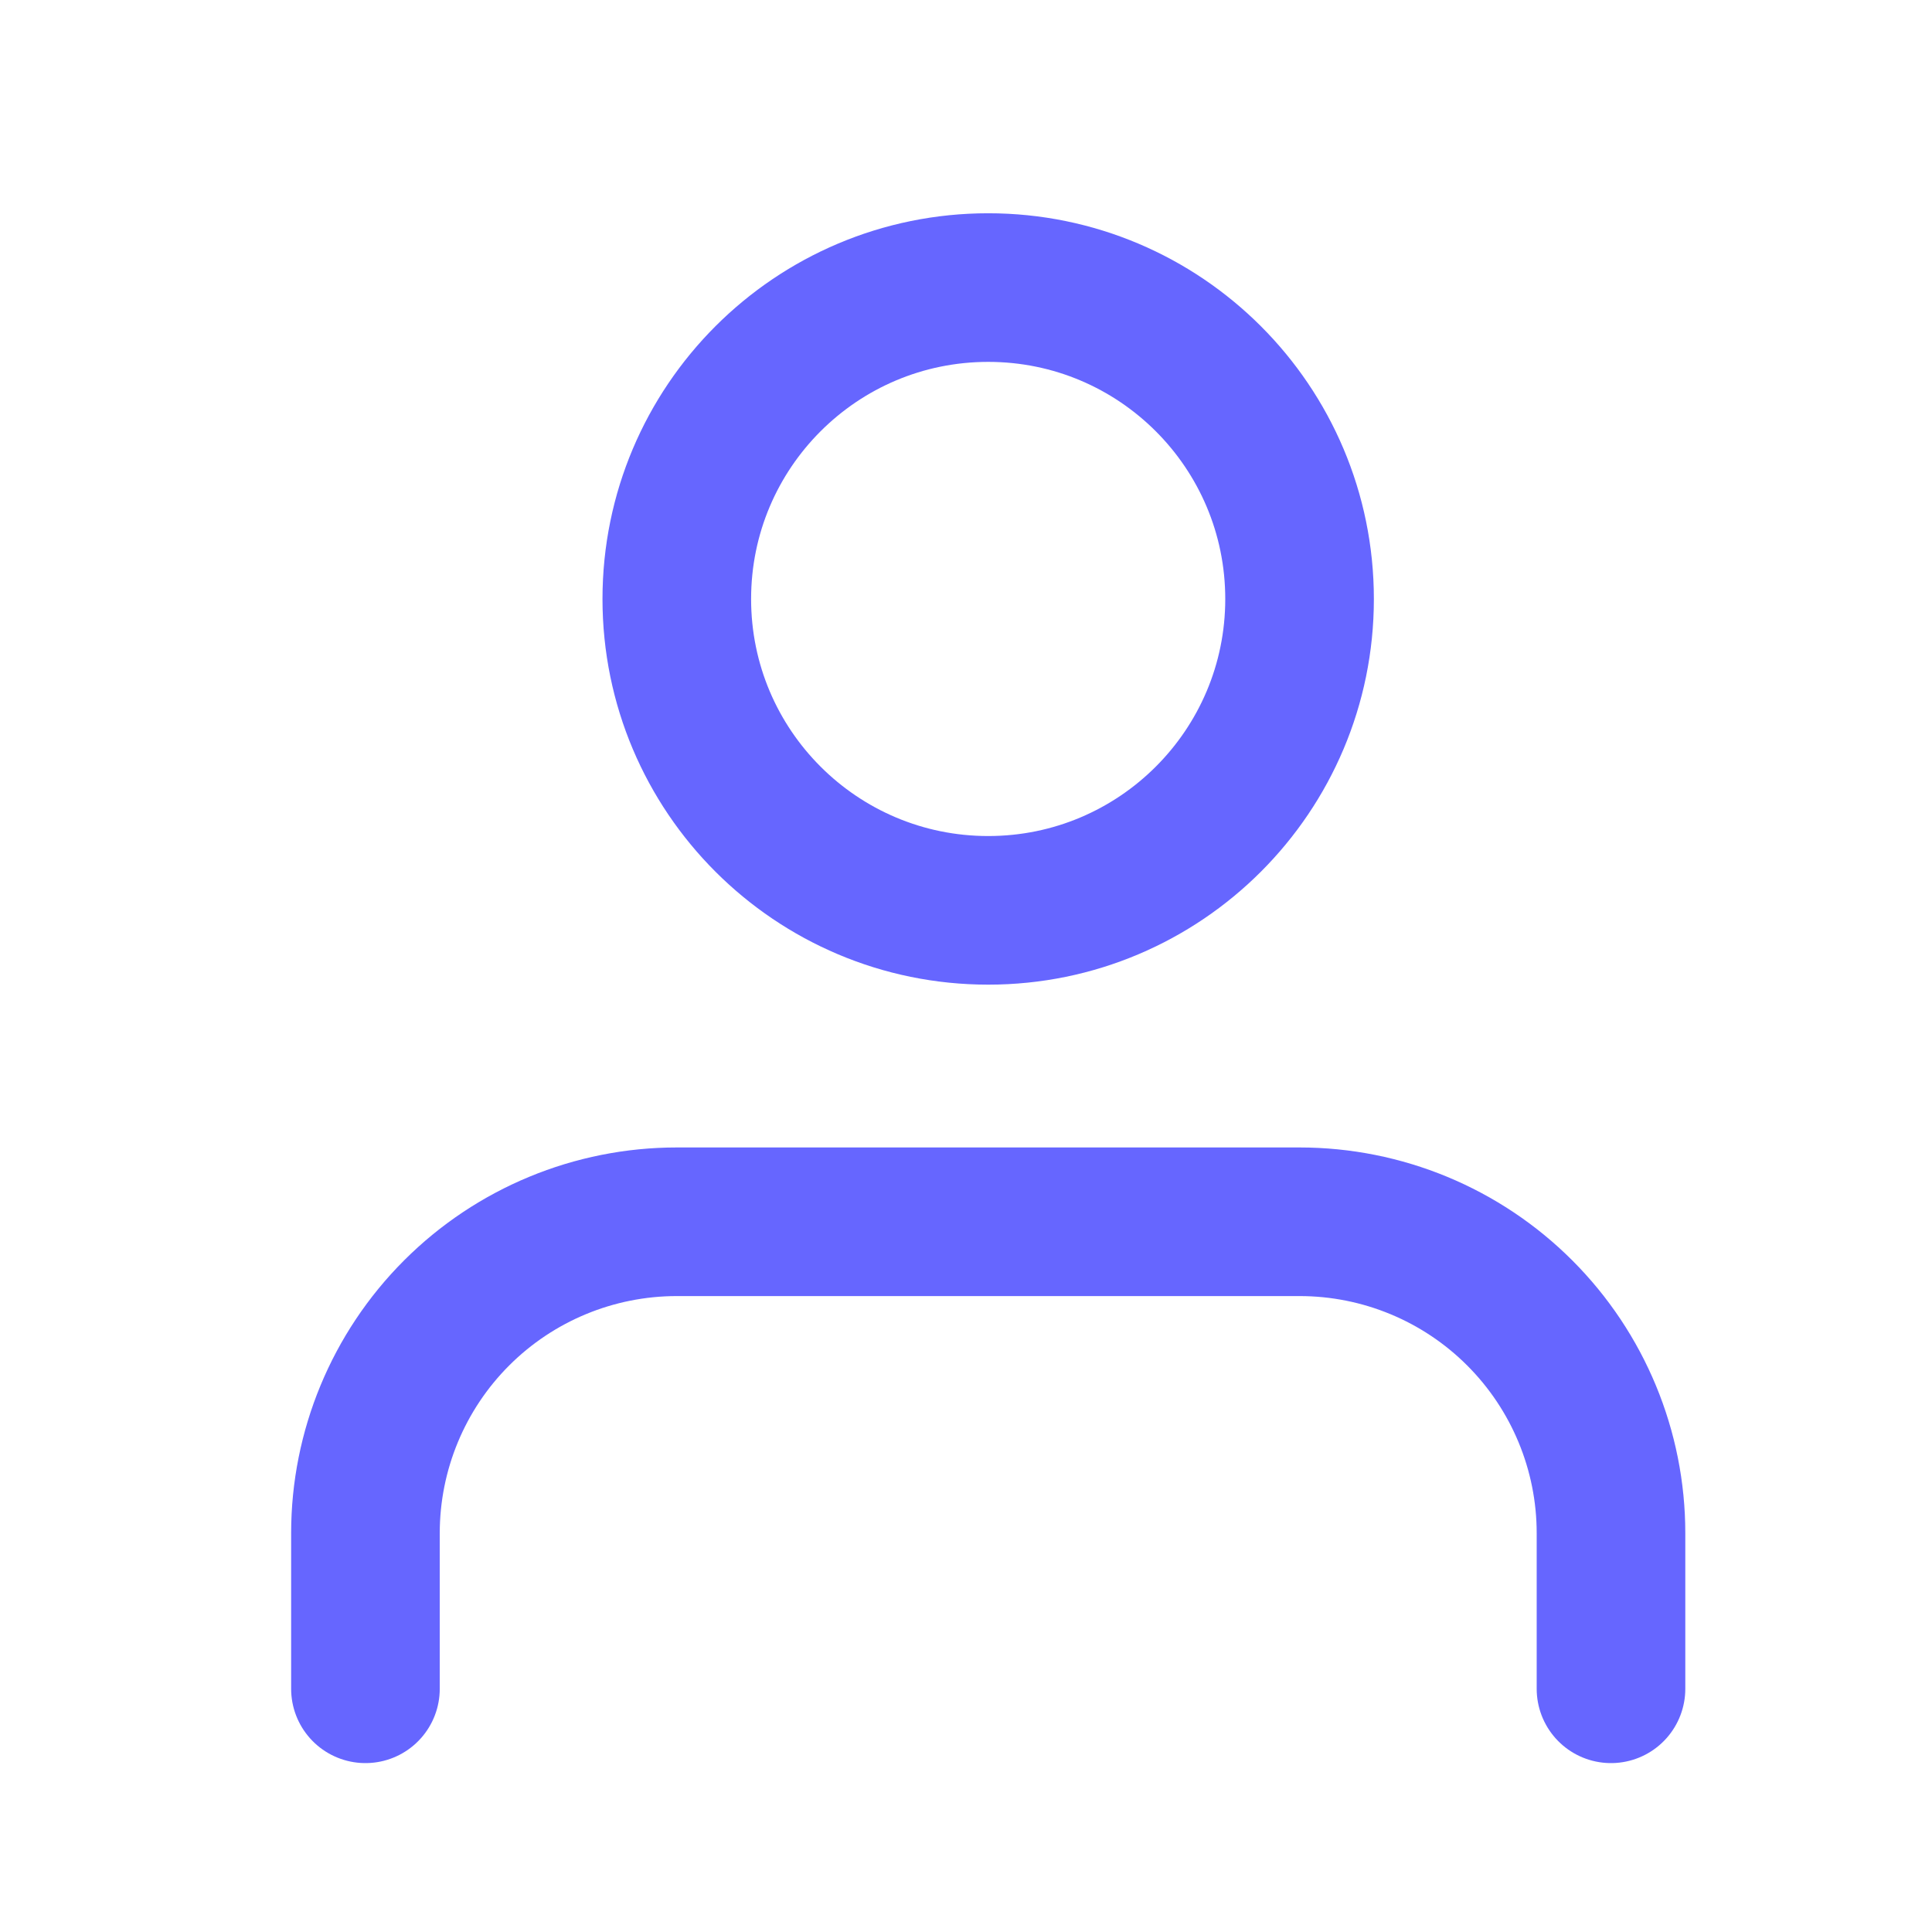 <svg width="26" height="26" viewBox="0 0 26 26" fill="none" xmlns="http://www.w3.org/2000/svg">
<path d="M21.68 22.727V20.632C21.68 19.521 21.238 18.455 20.452 17.669C19.666 16.883 18.601 16.442 17.489 16.442H9.108C7.997 16.442 6.931 16.883 6.145 17.669C5.359 18.455 4.918 19.521 4.918 20.632V22.727" stroke="#6666FF" stroke-width="2" stroke-linecap="round" stroke-linejoin="round"/>
<path d="M13.299 12.251C15.613 12.251 17.489 10.375 17.489 8.061C17.489 5.746 15.613 3.87 13.299 3.87C10.984 3.87 9.108 5.746 9.108 8.061C9.108 10.375 10.984 12.251 13.299 12.251Z" stroke="#6666FF" stroke-width="2" stroke-linecap="round" stroke-linejoin="round"/>
</svg>
